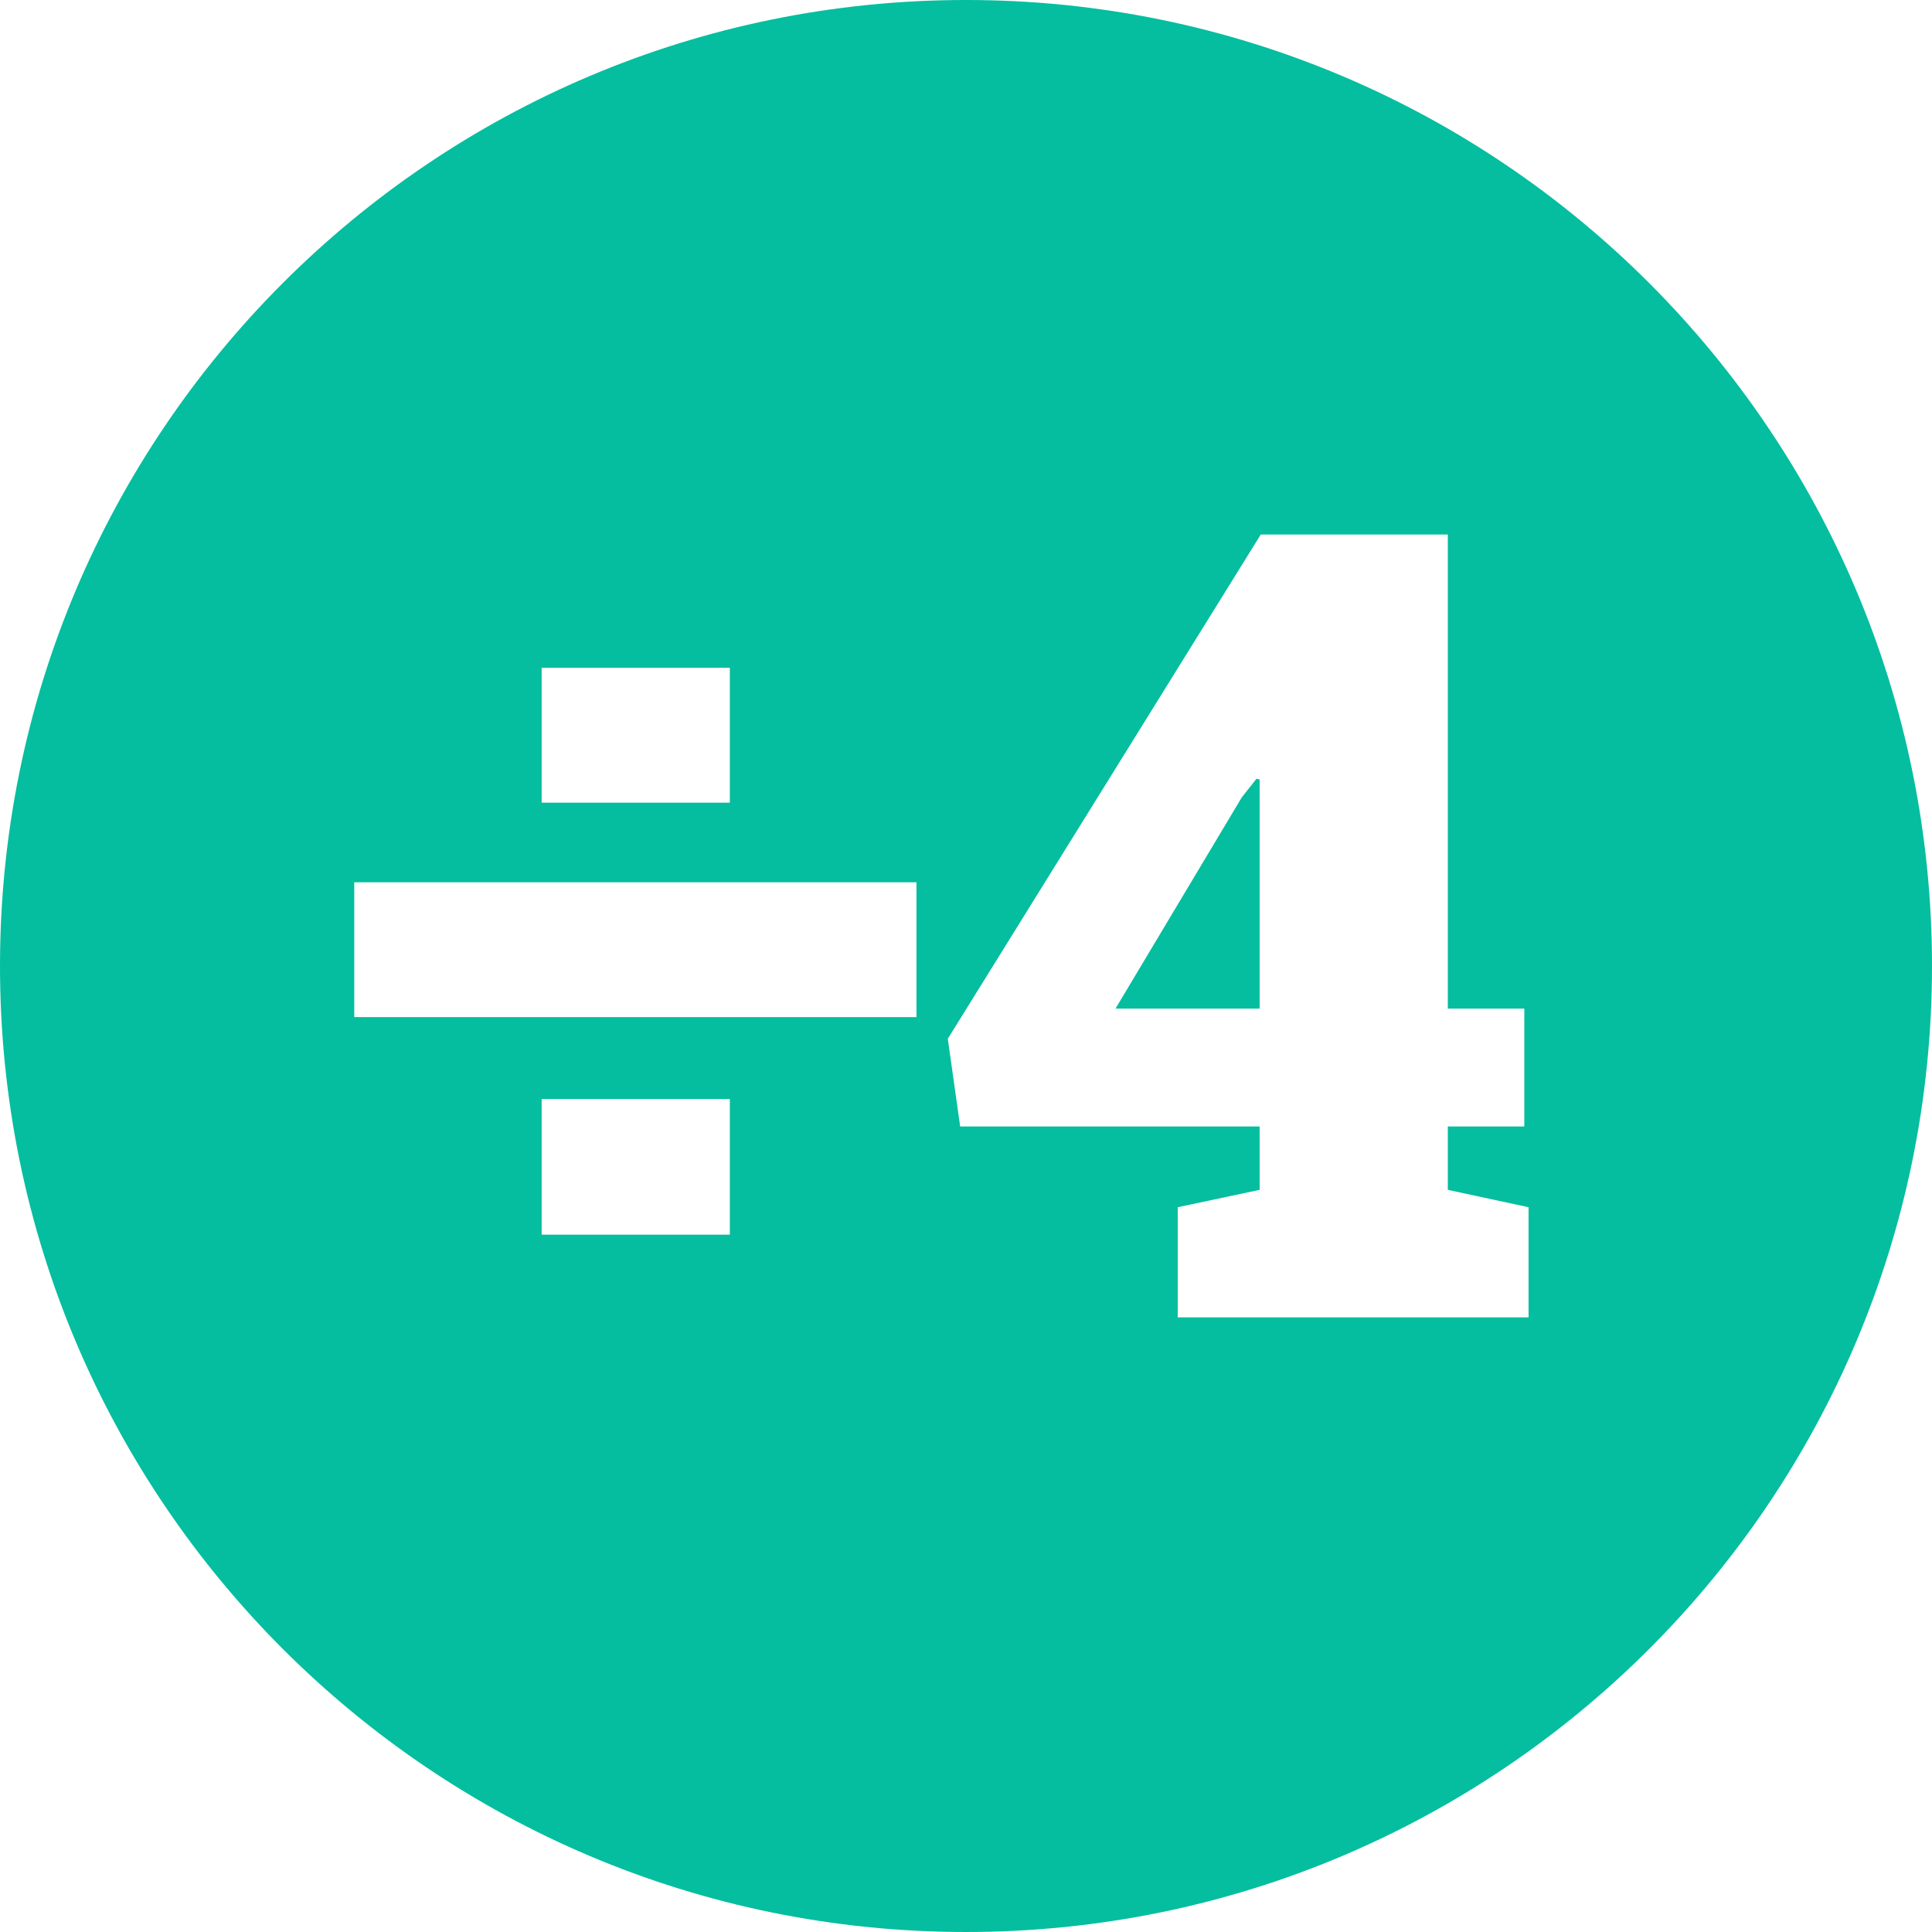 <svg width="50" height="50" xmlns="http://www.w3.org/2000/svg"><path d="M50 25c0 13.807-11.193 25-25 25S0 38.807 0 25 11.193 0 25 0s25 11.193 25 25zm-26.282-2.167H9.168v3.49h14.55zm-4.83 5.61h-4.87v3.51h4.87zm0-11.16h-4.87v3.49h4.87zm20.671 13.96-2.09-.45v-1.64h1.98v-3.05h-1.98v-12.27h-4.84l-8.1 13.05.32 2.27h7.75v1.64l-2.12.45v2.85h9.08zm-7.04-11.09.08.02v5.93h-3.73l3.27-5.47z" style="fill:#04be9f"/></svg>